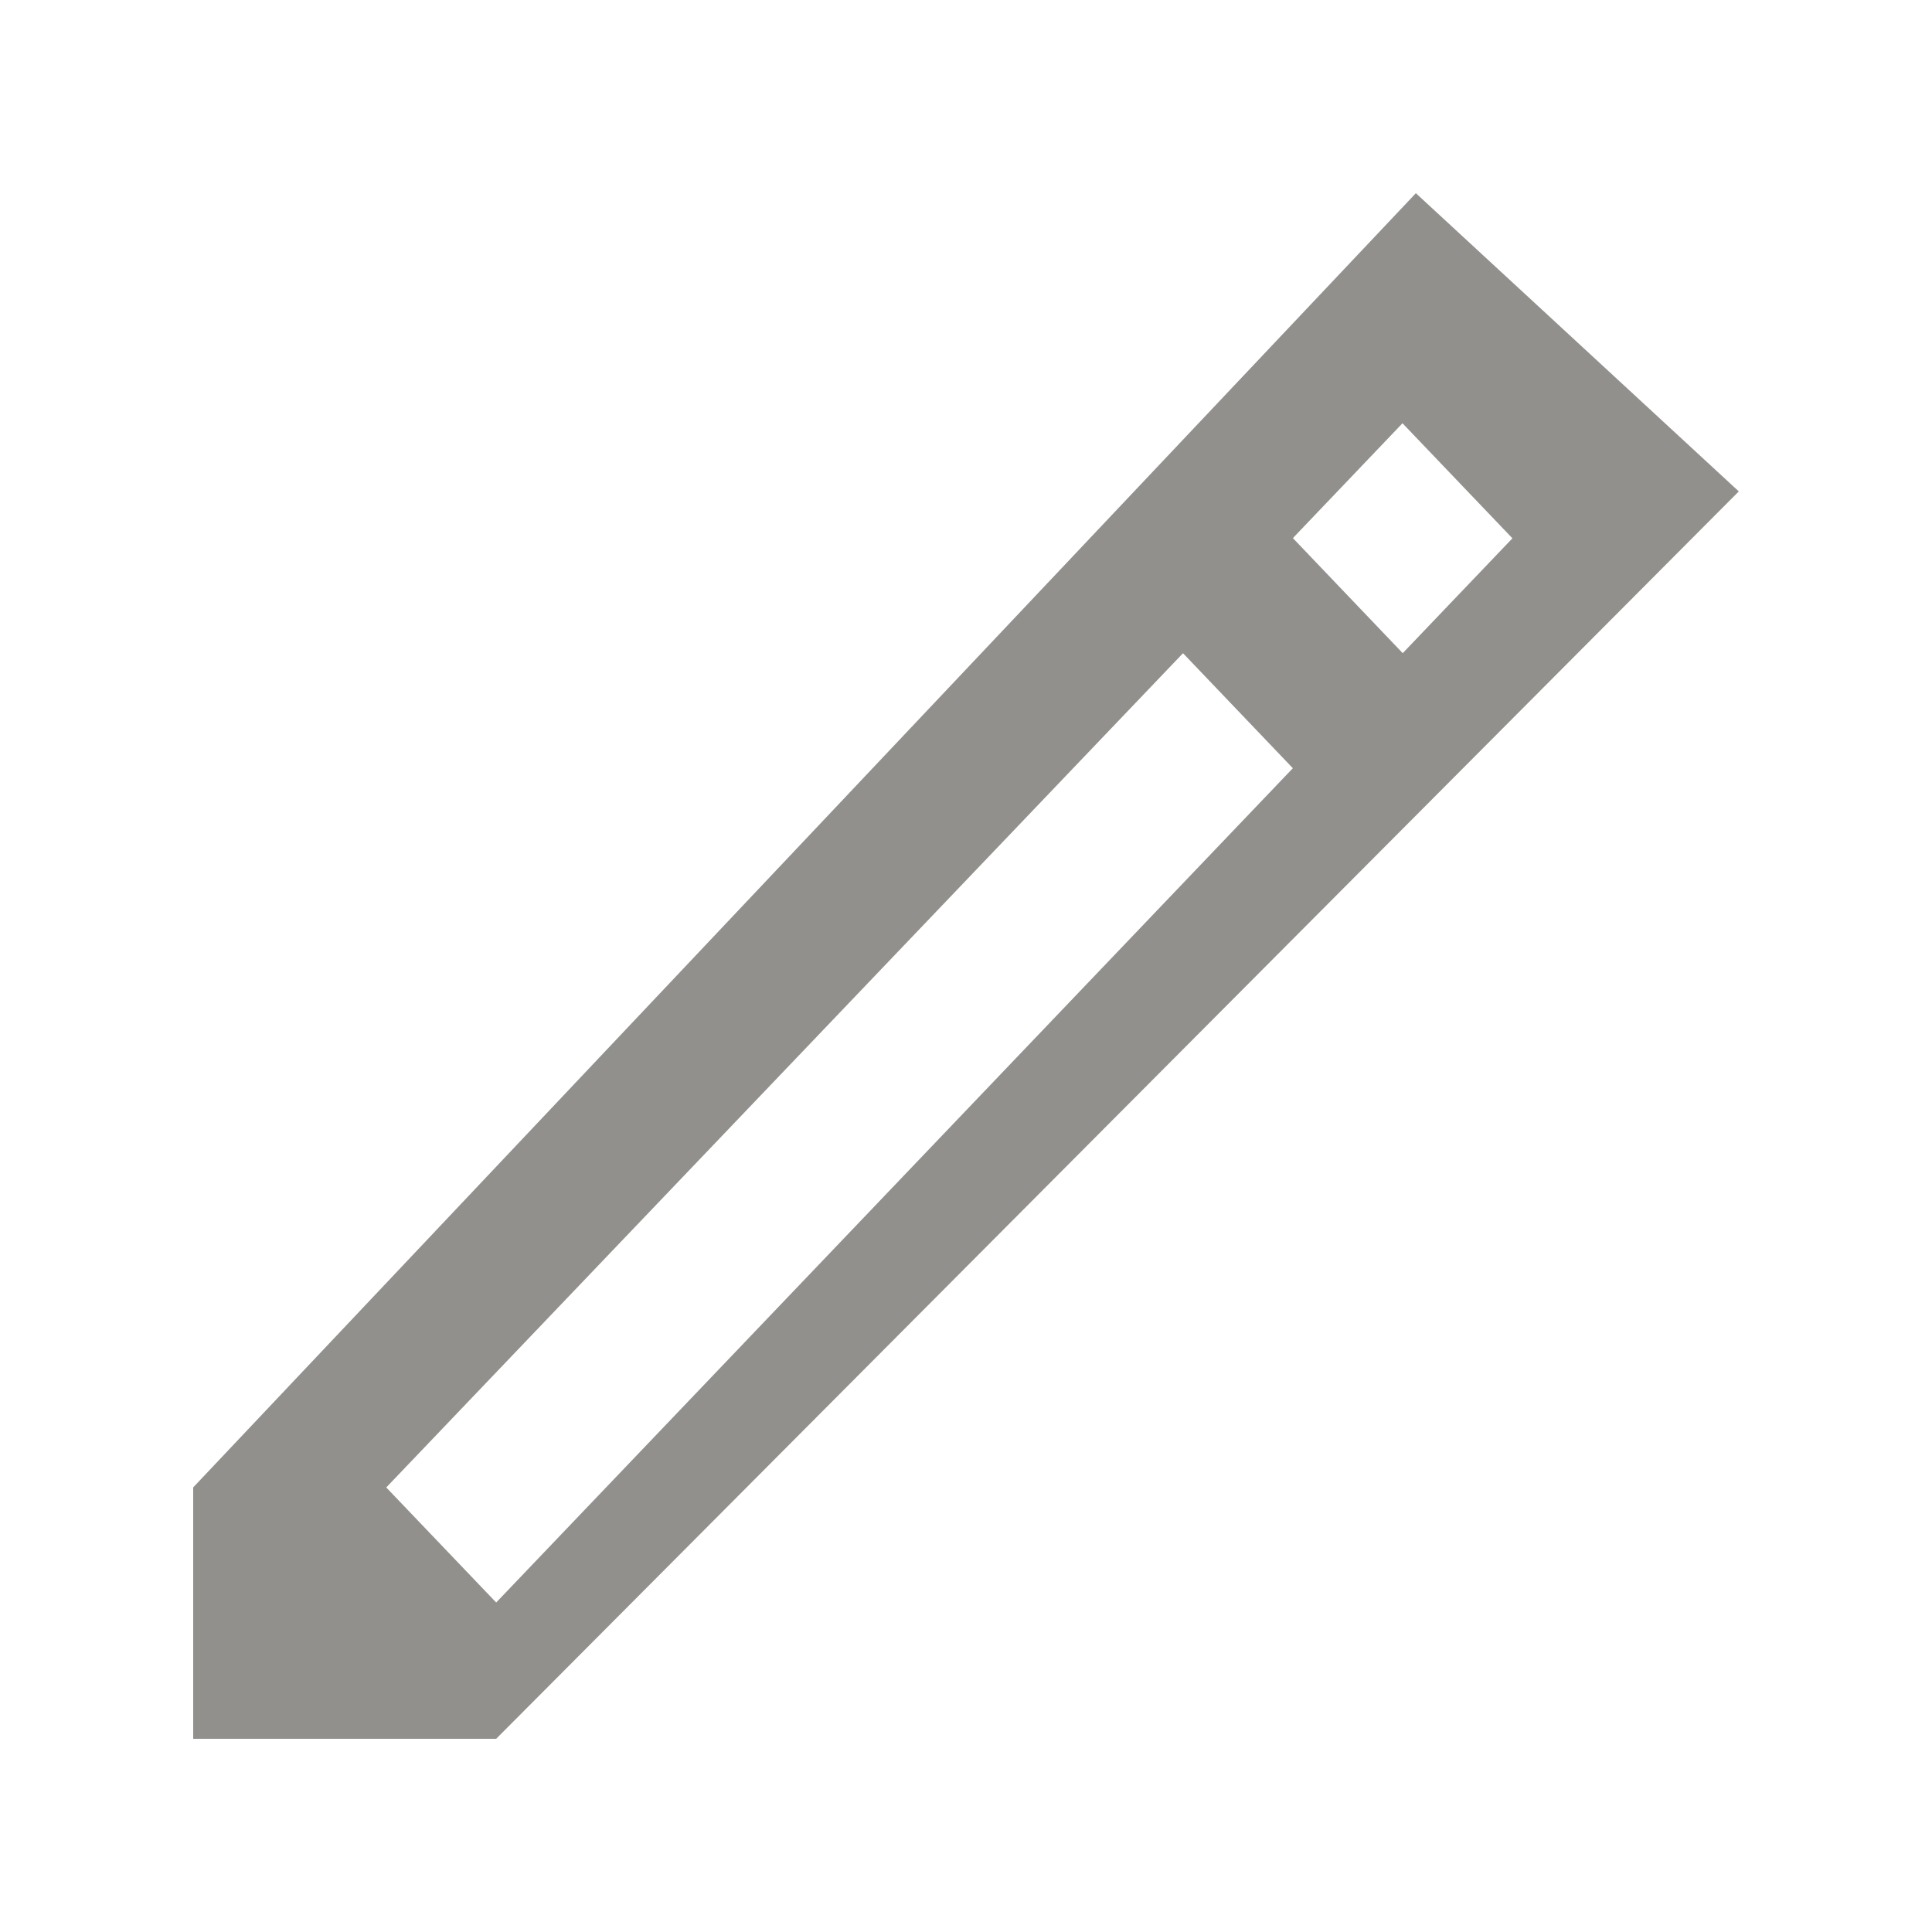 <!-- Generated by IcoMoon.io -->
<svg version="1.1" xmlns="http://www.w3.org/2000/svg" width="40" height="40" viewBox="0 0 40 40">
<title>mp-pen-</title>
<path fill="#91908d" d="M26.768 11.141l2.269-2.378 2.276 2.382-2.271 2.378-2.274-2.382zM10.273 33.178l-2.276-2.382 16.496-17.272 2.274 2.381-16.495 17.274zM29.314 4l-25.314 26.795v5.205h6.273l25.727-25.826-6.686-6.174z"></path>
</svg>

